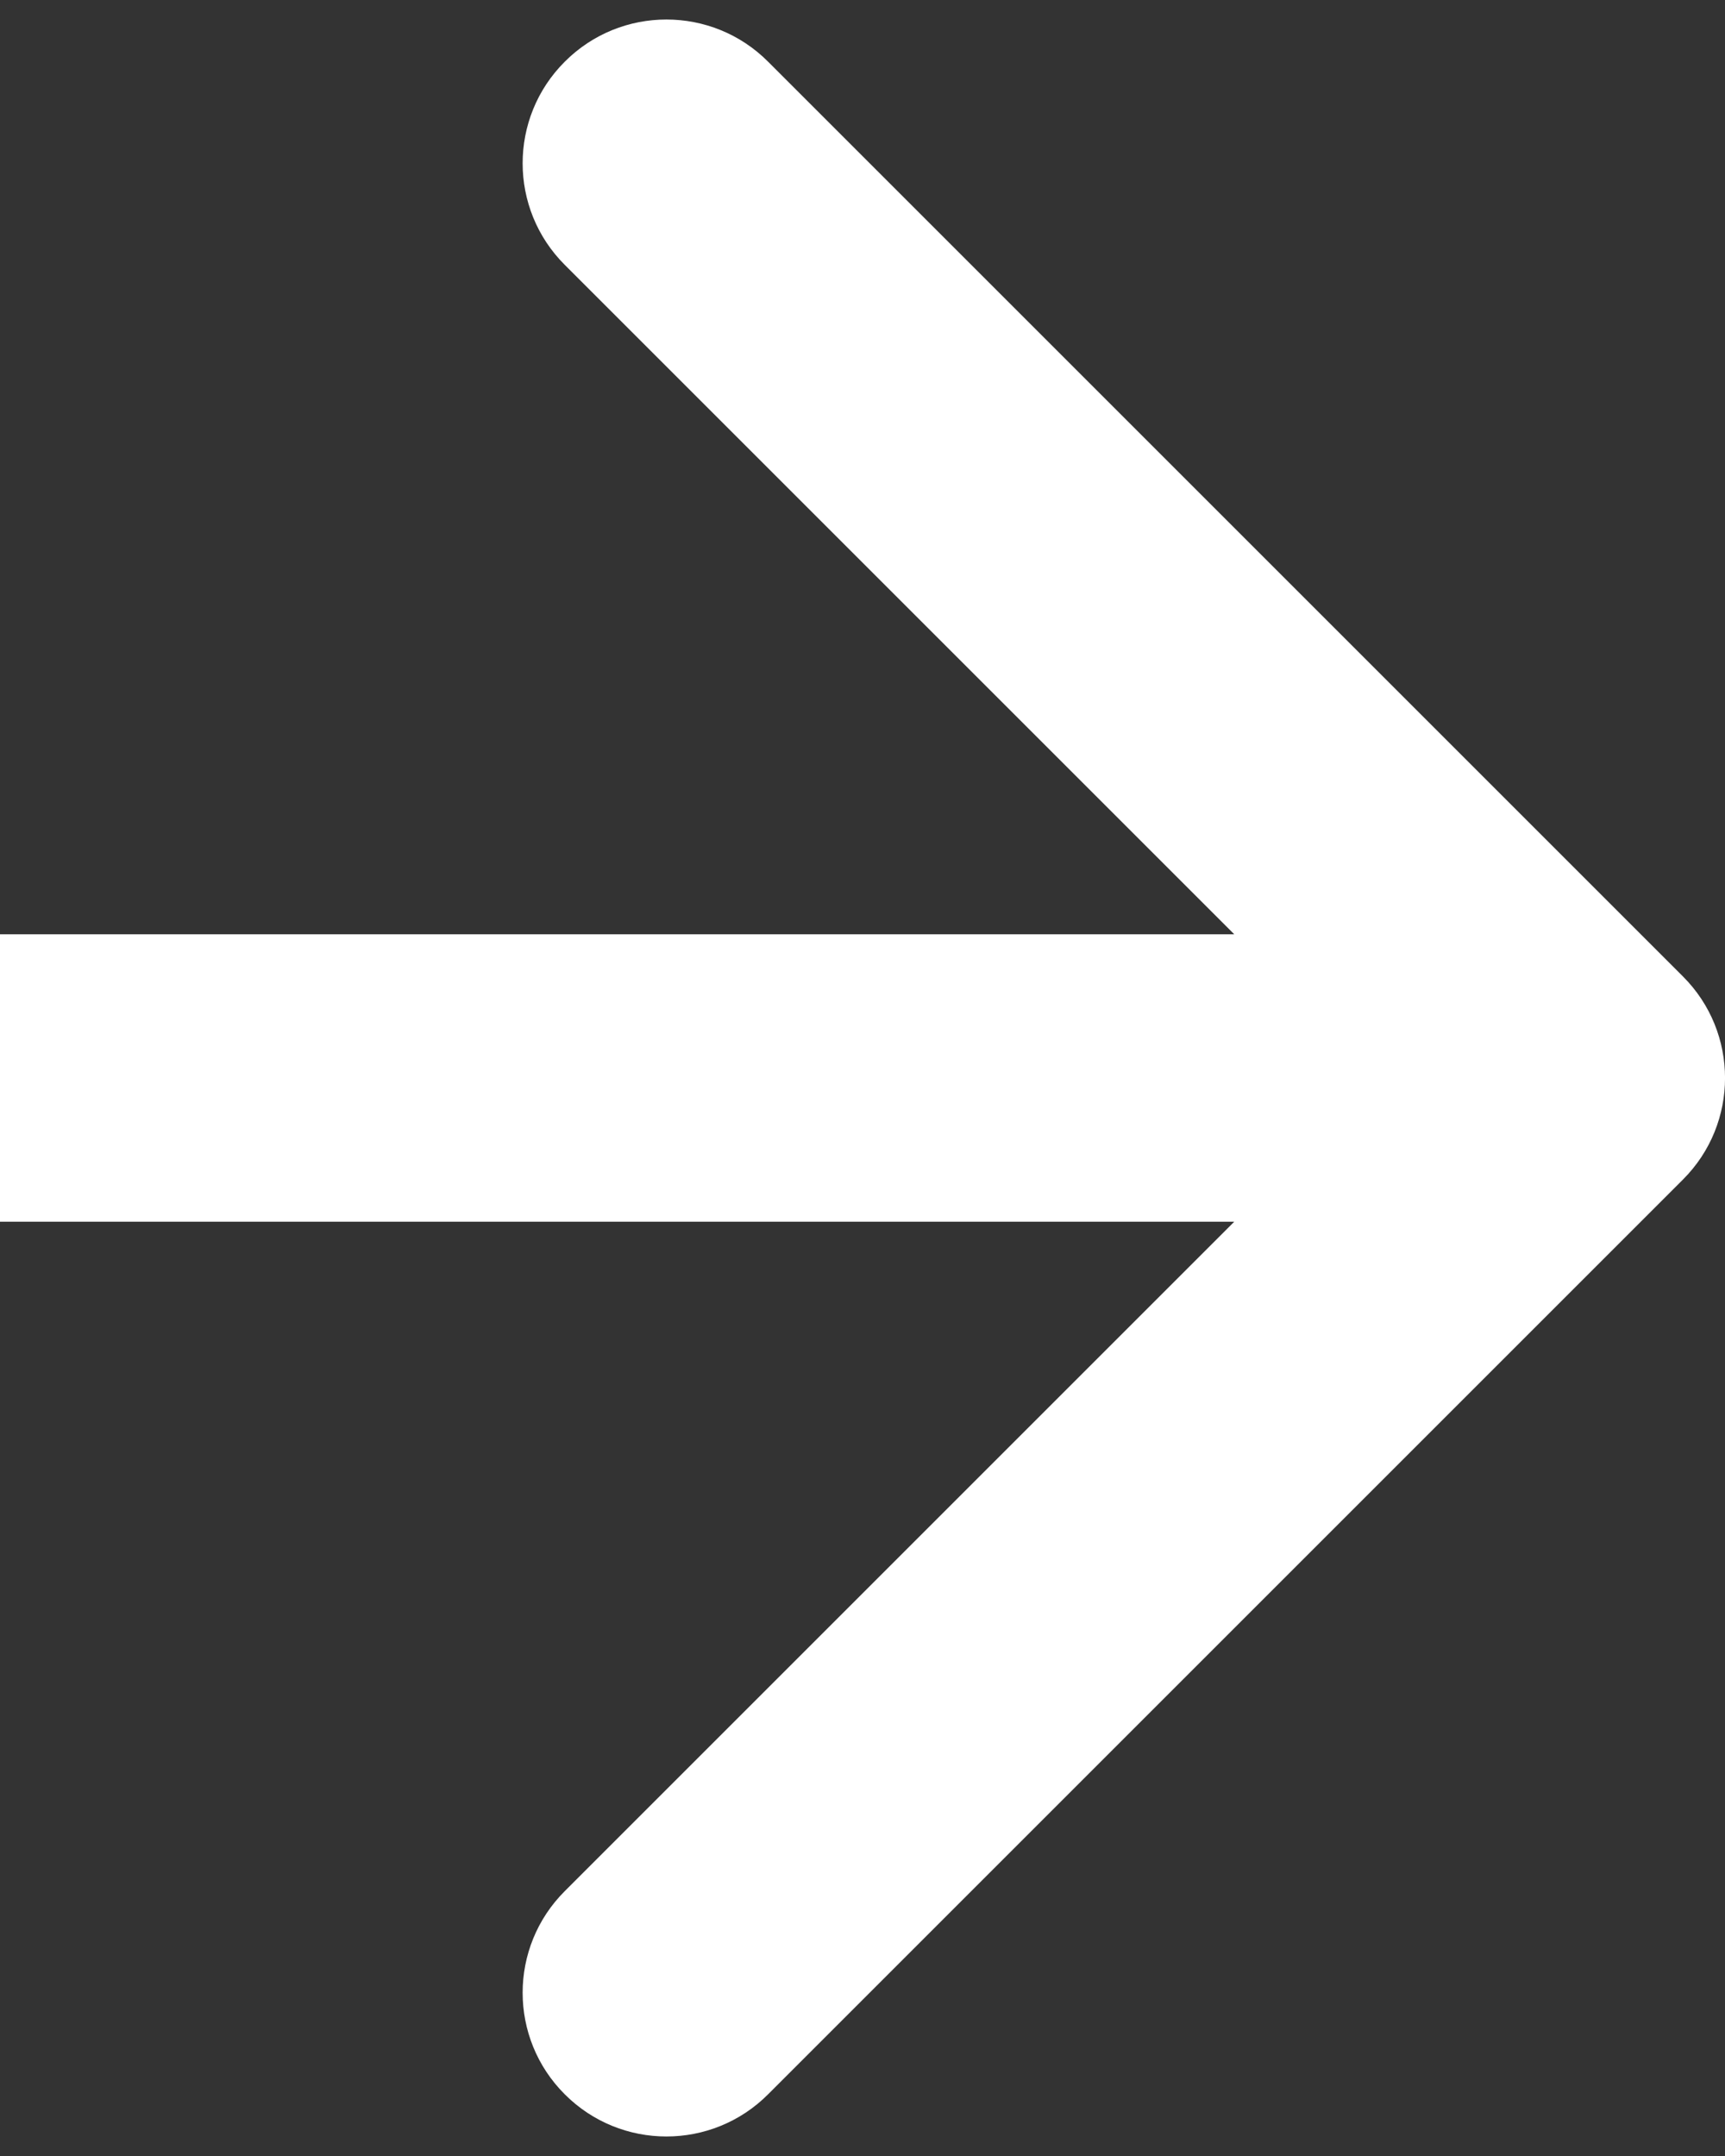 <svg width="12" height="15" viewBox="0 0 12 15" fill="none" xmlns="http://www.w3.org/2000/svg">
<rect x="0" y="0" width="12" height="15" fill="#333333" stroke="none"/>
<path d="M11.707 8.207C12.098 7.817 12.098 7.183 11.707 6.793L5.343 0.429C4.953 0.038 4.319 0.038 3.929 0.429C3.538 0.819 3.538 1.453 3.929 1.843L9.586 7.5L3.929 13.157C3.538 13.547 3.538 14.181 3.929 14.571C4.319 14.962 4.953 14.962 5.343 14.571L11.707 8.207ZM0 8.5H11V6.5H0L0 8.5Z" fill="white"/>
</svg>

